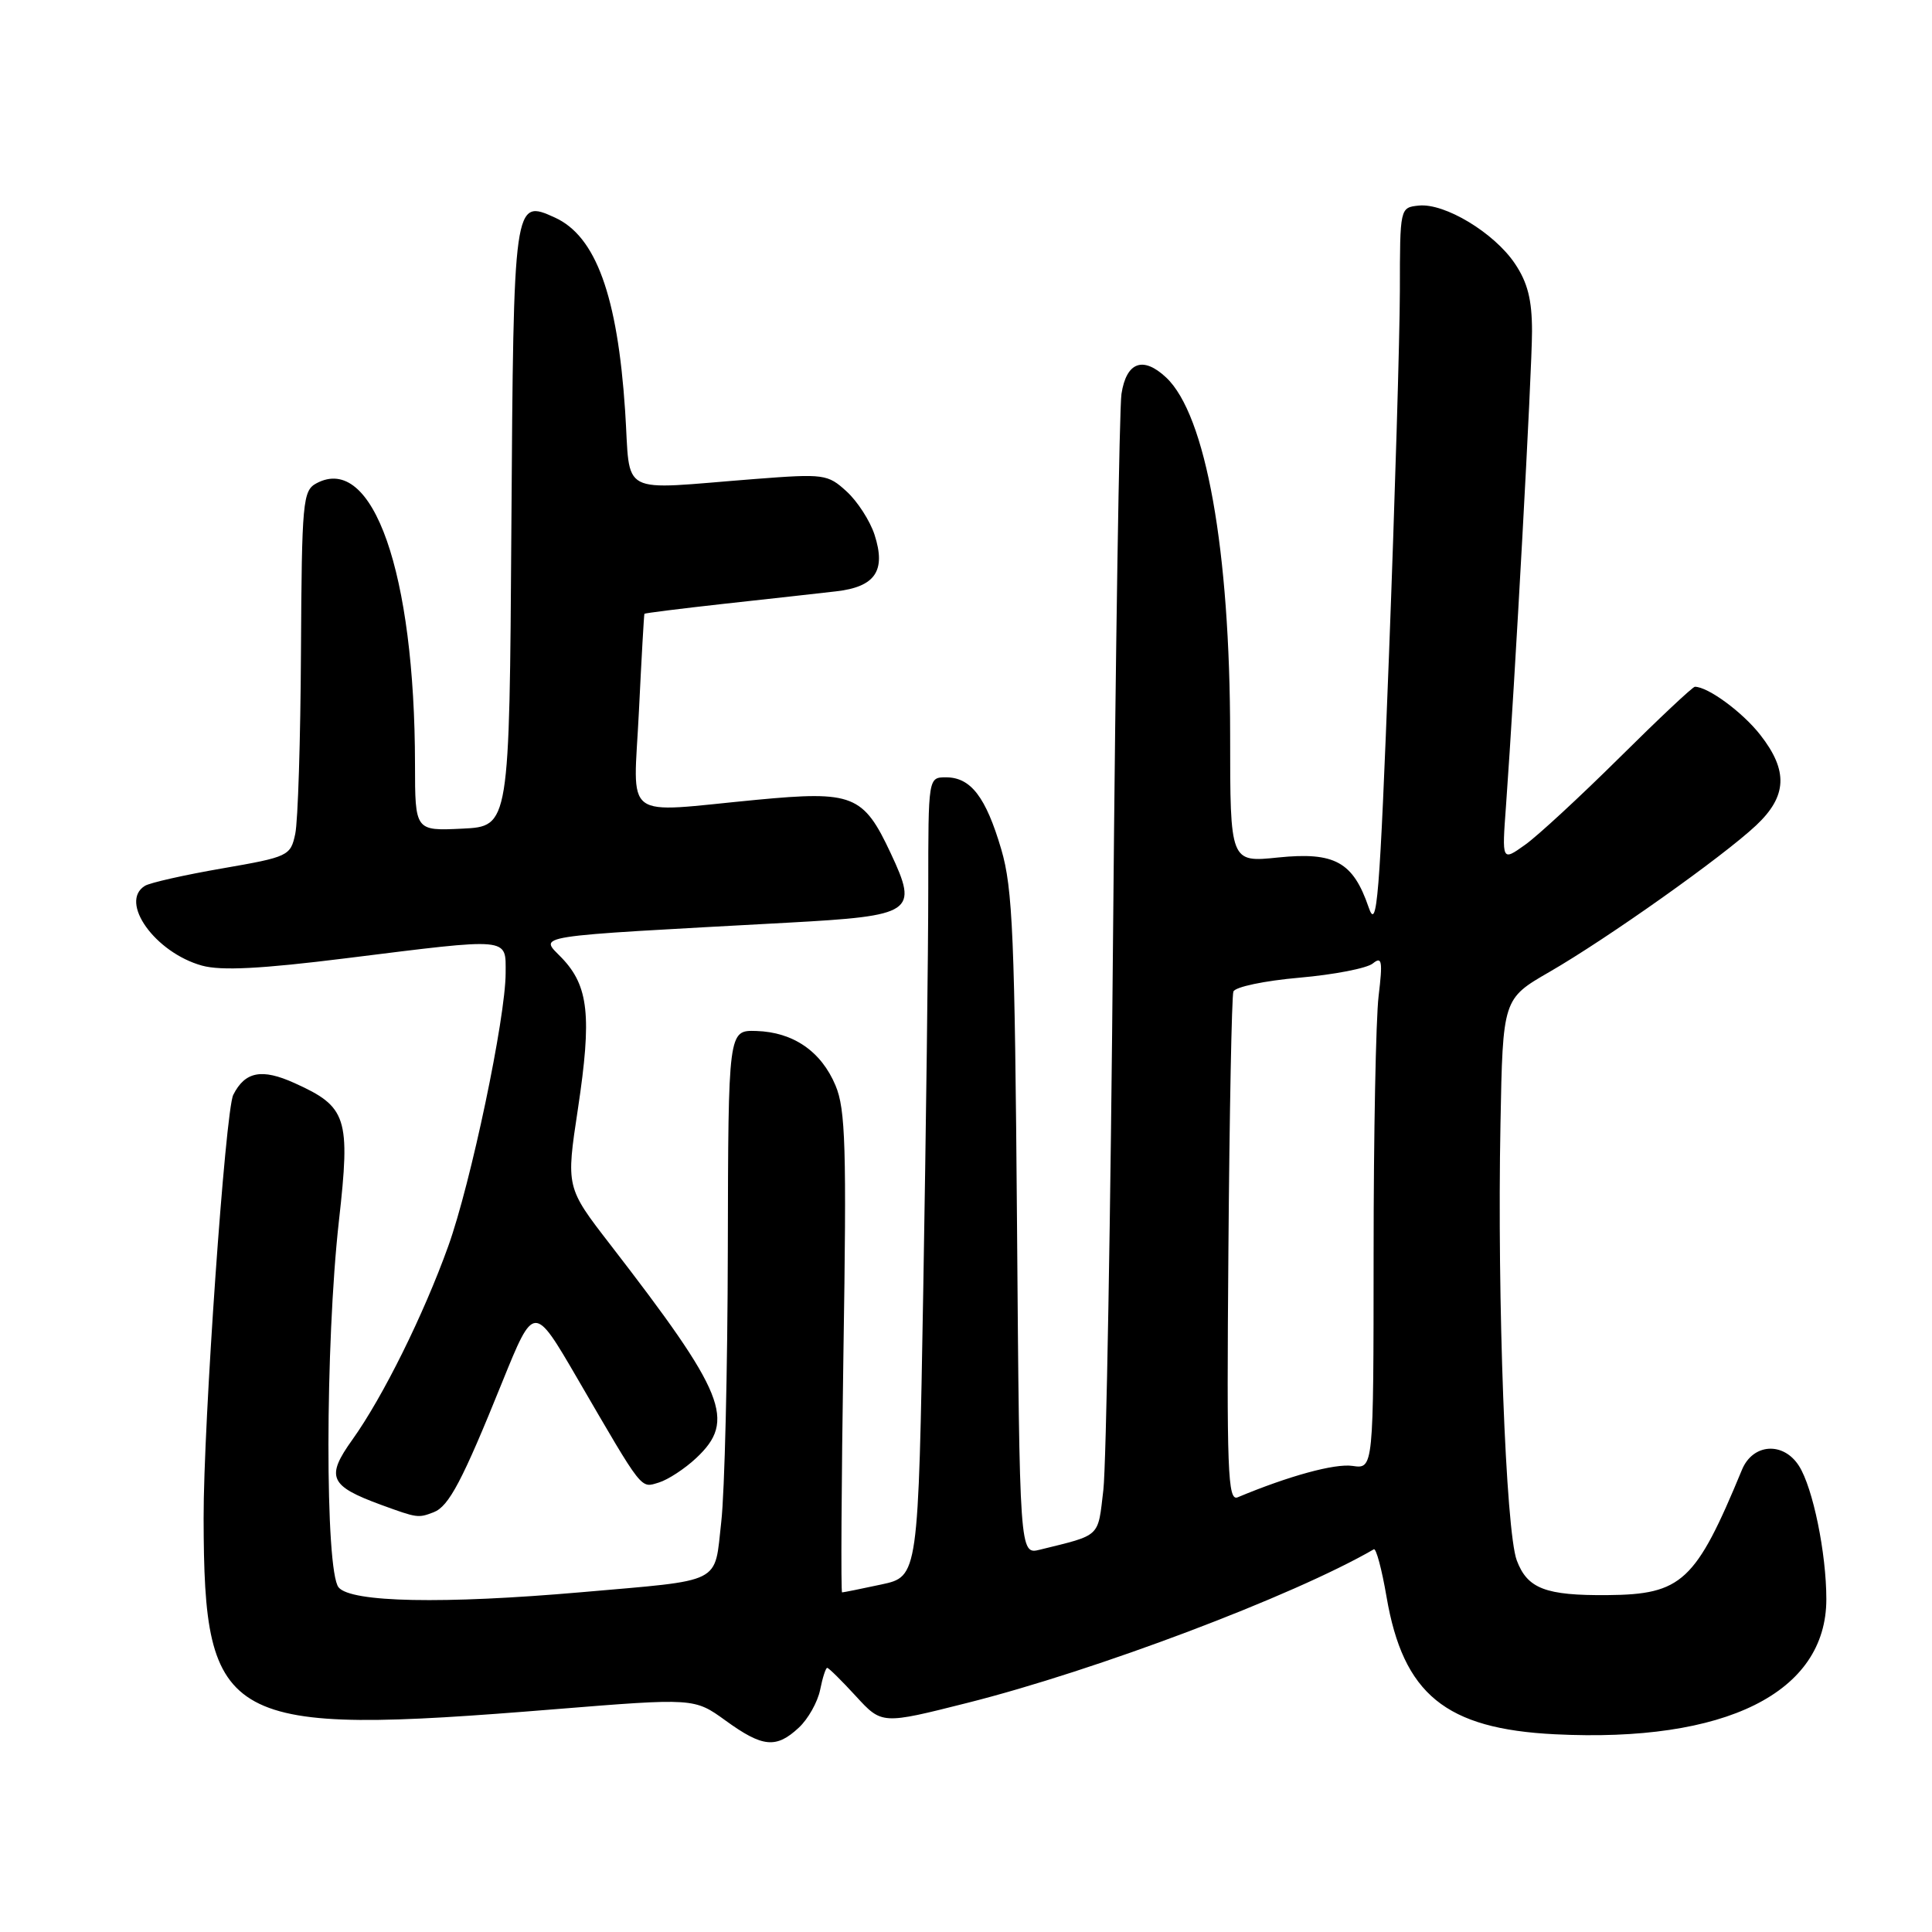 <?xml version="1.0" encoding="UTF-8" standalone="no"?>
<!DOCTYPE svg PUBLIC "-//W3C//DTD SVG 1.1//EN" "http://www.w3.org/Graphics/SVG/1.1/DTD/svg11.dtd" >
<svg xmlns="http://www.w3.org/2000/svg" xmlns:xlink="http://www.w3.org/1999/xlink" version="1.1" viewBox="0 0 256 256">
 <g >
 <path fill="currentColor"
d=" M 105.85 228.92 C 107.08 227.78 108.34 225.53 108.67 223.92 C 108.99 222.32 109.41 221.00 109.61 221.00 C 109.81 221.00 111.52 222.69 113.41 224.75 C 116.85 228.50 116.85 228.50 128.18 225.64 C 145.25 221.34 171.39 211.46 182.04 205.29 C 182.34 205.11 183.10 207.94 183.72 211.57 C 185.93 224.50 191.54 229.08 206.03 229.80 C 228.67 230.93 242.00 224.29 242.00 211.90 C 242.00 205.82 240.23 197.17 238.38 194.25 C 236.31 190.99 232.26 191.26 230.82 194.75 C 224.69 209.58 222.87 211.28 213.00 211.36 C 204.79 211.43 202.39 210.51 200.98 206.76 C 199.52 202.85 198.37 172.19 198.82 148.93 C 199.13 132.35 199.13 132.35 205.32 128.78 C 213.04 124.32 228.27 113.52 232.68 109.38 C 236.81 105.51 236.97 102.13 233.25 97.38 C 230.90 94.37 226.32 91.00 224.58 91.00 C 224.29 91.00 219.79 95.23 214.59 100.39 C 209.38 105.55 203.75 110.76 202.07 111.95 C 199.01 114.13 199.01 114.13 199.55 106.81 C 200.73 90.50 203.00 49.14 203.00 43.90 C 203.00 39.72 202.42 37.43 200.72 34.91 C 197.97 30.83 191.43 26.89 188.00 27.24 C 185.50 27.50 185.50 27.51 185.49 38.50 C 185.48 44.55 184.83 66.25 184.05 86.72 C 182.80 119.31 182.46 123.48 181.35 120.22 C 179.29 114.20 176.85 112.86 169.37 113.62 C 163.00 114.28 163.00 114.28 163.00 97.39 C 162.99 72.86 159.79 54.97 154.52 50.02 C 151.46 47.15 149.25 47.96 148.60 52.20 C 148.32 54.01 147.82 86.10 147.49 123.50 C 147.17 160.90 146.58 194.17 146.20 197.43 C 145.45 203.79 145.95 203.33 137.80 205.34 C 135.10 206.01 135.10 206.01 134.76 162.26 C 134.46 124.13 134.20 117.73 132.67 112.53 C 130.63 105.60 128.63 103.00 125.35 103.00 C 123.00 103.00 123.00 103.00 123.00 117.75 C 123.00 125.86 122.70 149.69 122.34 170.70 C 121.68 208.90 121.68 208.90 116.79 209.95 C 114.10 210.53 111.76 211.00 111.58 211.00 C 111.41 211.00 111.49 196.71 111.76 179.25 C 112.19 152.07 112.04 146.97 110.71 143.83 C 108.81 139.30 105.10 136.76 100.21 136.61 C 96.50 136.50 96.50 136.50 96.44 165.50 C 96.41 181.45 96.02 197.72 95.57 201.66 C 94.62 210.02 96.02 209.31 77.00 210.98 C 58.74 212.57 46.52 212.33 44.87 210.34 C 43.05 208.14 43.08 178.08 44.91 161.76 C 46.45 148.09 45.99 146.65 39.02 143.51 C 34.69 141.55 32.47 141.98 30.91 145.07 C 29.86 147.15 26.95 188.65 26.98 201.20 C 27.04 228.64 29.61 230.05 73.42 226.49 C 92.00 224.99 92.00 224.99 96.15 227.99 C 101.05 231.54 102.85 231.72 105.85 228.92 Z  M 57.46 200.38 C 59.48 199.60 61.26 196.23 66.55 183.13 C 70.75 172.77 70.75 172.77 76.49 182.63 C 85.31 197.79 84.84 197.18 87.31 196.44 C 88.51 196.07 90.74 194.62 92.25 193.20 C 97.56 188.23 96.13 184.68 80.86 164.91 C 75.00 157.33 75.00 157.33 76.58 146.91 C 78.43 134.64 78.00 130.66 74.45 126.94 C 71.49 123.86 69.60 124.16 104.40 122.26 C 121.06 121.35 121.71 120.91 118.03 113.07 C 114.40 105.31 113.03 104.77 100.25 105.98 C 82.15 107.70 83.94 109.04 84.66 94.25 C 85.00 87.24 85.33 81.42 85.39 81.33 C 85.45 81.24 90.23 80.64 96.00 80.00 C 101.78 79.37 108.41 78.63 110.75 78.36 C 115.98 77.77 117.43 75.64 115.88 70.85 C 115.28 69.01 113.62 66.43 112.18 65.12 C 109.68 62.83 109.20 62.76 100.04 63.47 C 81.59 64.90 83.60 65.96 82.83 54.40 C 81.82 39.18 78.95 31.30 73.53 28.83 C 68.07 26.34 68.05 26.49 67.76 69.86 C 67.50 109.50 67.50 109.50 61.25 109.80 C 55.00 110.10 55.00 110.10 54.99 101.30 C 54.97 75.89 49.41 60.03 41.93 64.04 C 40.12 65.01 39.99 66.40 39.88 86.29 C 39.82 97.95 39.48 108.85 39.12 110.50 C 38.50 113.41 38.21 113.55 29.44 115.07 C 24.46 115.93 19.85 116.97 19.20 117.38 C 15.74 119.51 20.56 126.23 26.77 127.95 C 29.32 128.65 34.58 128.38 45.89 126.97 C 67.81 124.24 67.00 124.16 67.00 128.92 C 67.00 134.84 62.39 156.81 59.39 165.14 C 56.12 174.24 50.73 185.12 46.68 190.78 C 43.14 195.73 43.66 196.89 50.50 199.40 C 55.30 201.15 55.40 201.17 57.46 200.38 Z  M 162.77 165.76 C 162.91 147.47 163.21 132.00 163.43 131.39 C 163.65 130.77 167.58 129.95 172.17 129.55 C 176.75 129.15 181.14 128.30 181.91 127.66 C 183.12 126.68 183.23 127.33 182.67 132.00 C 182.31 135.03 182.01 150.36 182.01 166.08 C 182.00 194.65 182.00 194.65 179.21 194.24 C 176.87 193.90 170.79 195.56 164.00 198.40 C 162.68 198.95 162.53 195.01 162.77 165.76 Z "/>
</g>
</svg>